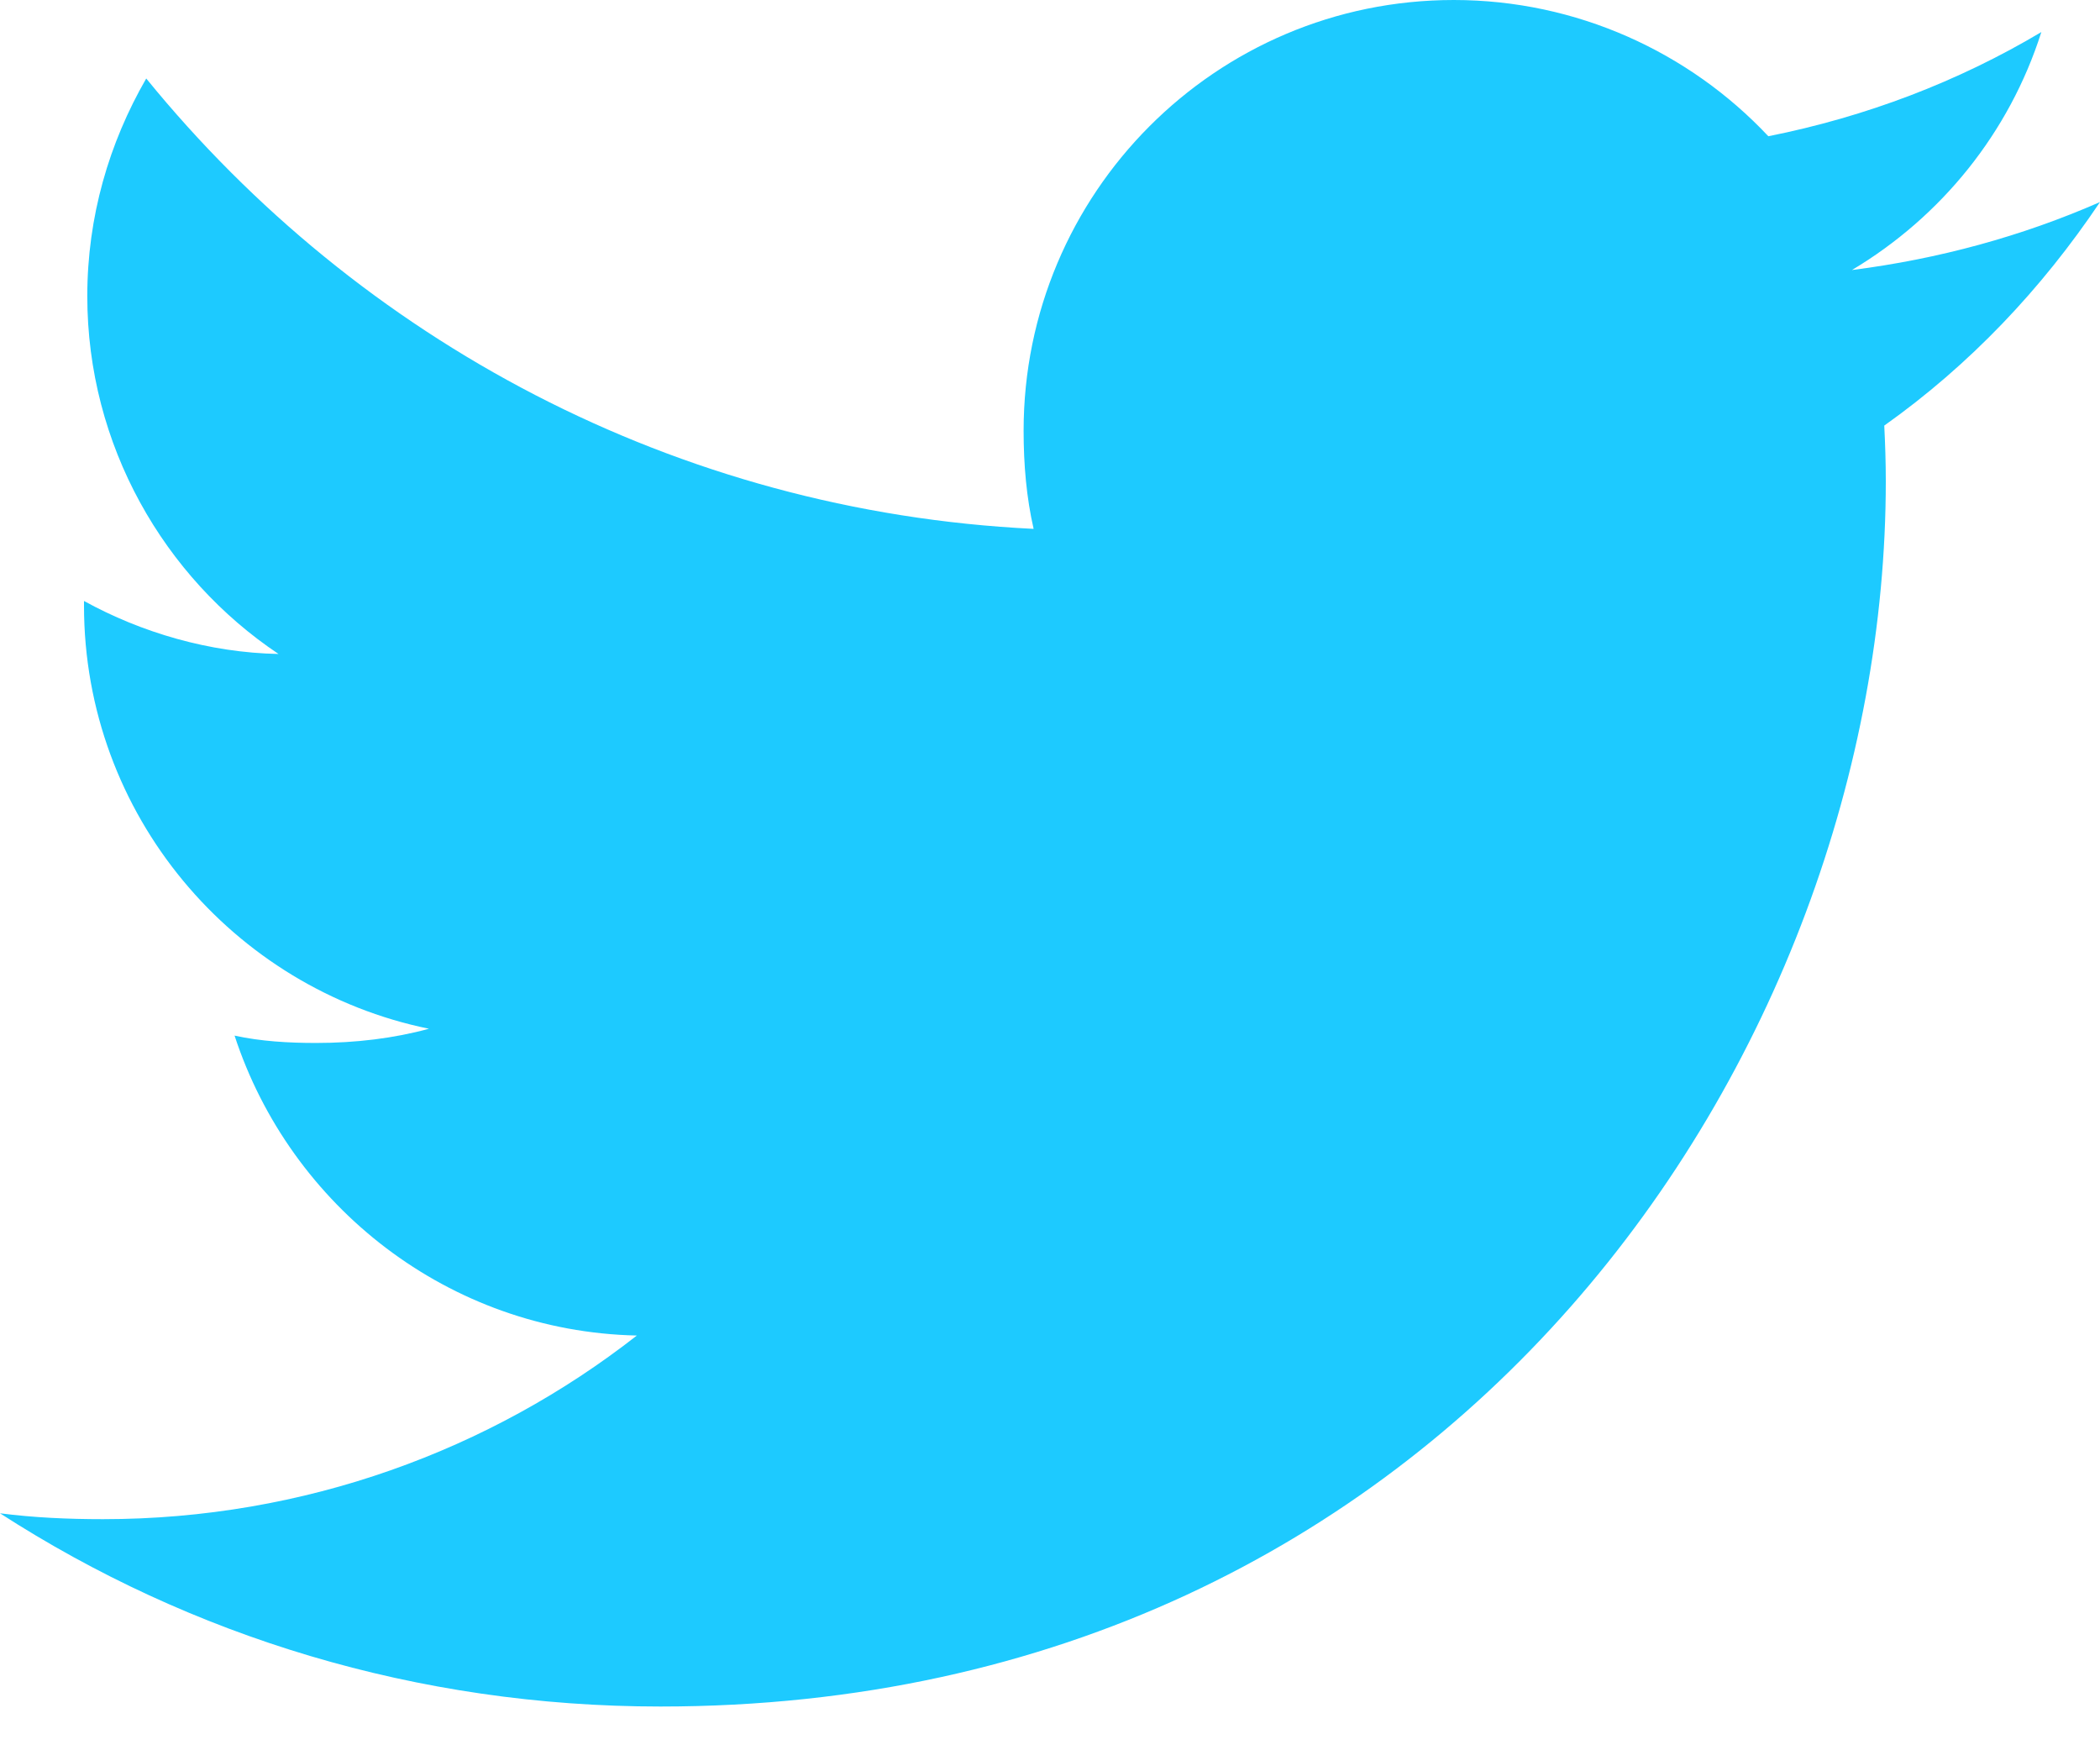<?xml version="1.0" encoding="UTF-8"?>
<svg width="30px" height="25px" viewBox="0 0 30 25" version="1.1" xmlns="http://www.w3.org/2000/svg" xmlns:xlink="http://www.w3.org/1999/xlink">
    <!-- Generator: Sketch 61.1 (89650) - https://sketch.com -->
    <title>twitter</title>
    <desc>Created with Sketch.</desc>
    <g id="Index" stroke="none" stroke-width="1" fill="none" fill-rule="evenodd">
        <g id="Login" transform="translate(-583, -513)" fill="#1DCAFF" fill-rule="nonzero">
            <g id="Google" transform="translate(574, 502)">
                <g id="twitter" transform="translate(9, 11)">
                    <path d="M30,2.886 C28.884,3.375 27.696,3.699 26.456,3.857 C27.731,3.096 28.704,1.899 29.162,0.458 C27.973,1.166 26.661,1.667 25.262,1.946 C24.133,0.744 22.524,0 20.769,0 C17.364,0 14.623,2.764 14.623,6.152 C14.623,6.639 14.664,7.108 14.766,7.554 C9.652,7.305 5.128,4.854 2.089,1.121 C1.558,2.042 1.247,3.096 1.247,4.23 C1.247,6.36 2.344,8.248 3.979,9.341 C2.991,9.322 2.021,9.036 1.2,8.584 C1.2,8.602 1.2,8.627 1.2,8.651 C1.2,11.64 3.332,14.123 6.128,14.694 C5.627,14.831 5.081,14.897 4.515,14.897 C4.121,14.897 3.724,14.874 3.351,14.792 C4.147,17.227 6.409,19.018 9.098,19.076 C7.005,20.713 4.348,21.699 1.472,21.699 C0.968,21.699 0.484,21.677 -3.33066907e-15,21.615 C2.724,23.372 5.953,24.375 9.435,24.375 C20.753,24.375 26.94,15 26.94,6.874 C26.94,6.602 26.931,6.339 26.918,6.079 C28.138,5.213 29.164,4.131 30,2.886 Z" id="Path"></path>
                </g>
            </g>
        </g>
    </g>
</svg>